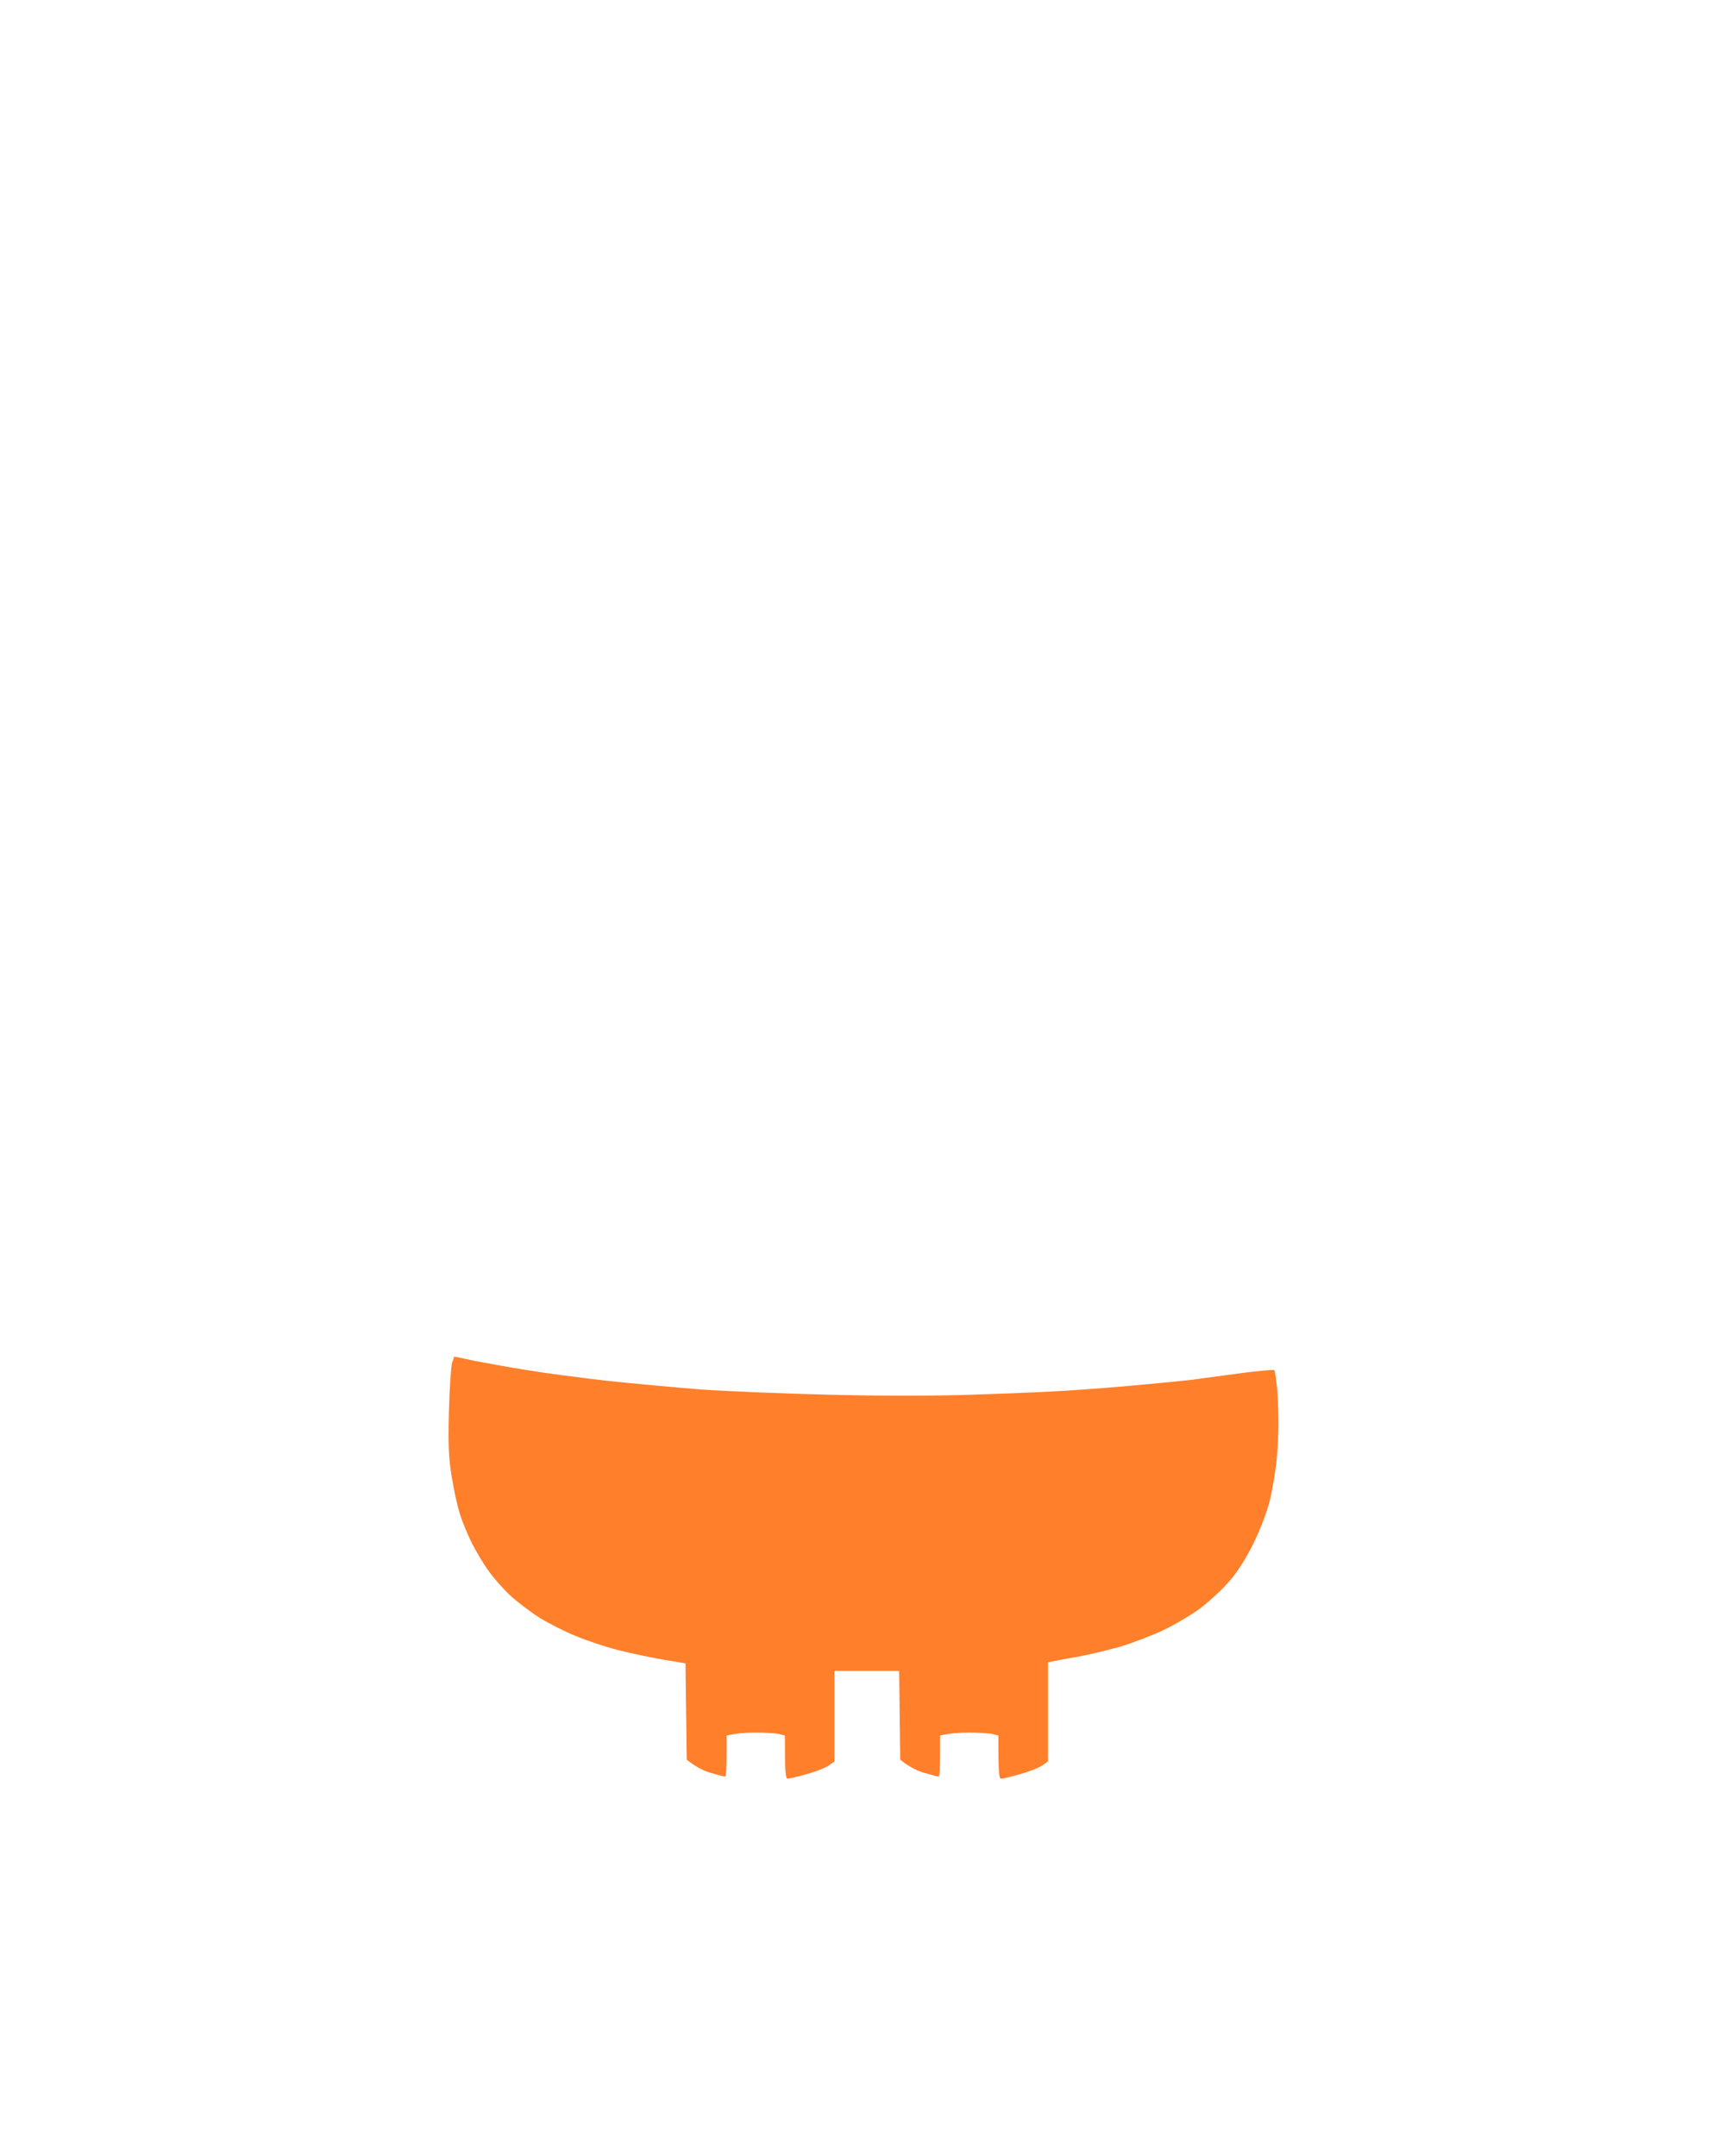 <svg version="1.2" xmlns="http://www.w3.org/2000/svg" viewBox="0 0 800 1000" width="800" height="1000">
	<title>z-template-tank-svg</title>
	<style>
		.s0 { fill: #ff7f2a } 
	</style>
	<path id="Path 0 copy" class="s0" d="m209.7 631.9c-0.5 1.4-1.2 11.6-1.5 22.6-0.4 16.1-0.1 22 1.3 30.5 0.9 5.8 2.6 13.4 3.7 17 1.1 3.6 3.6 9.6 5.5 13.5 2 3.9 5.4 9.7 7.8 13 2.3 3.3 6.9 8.5 10.1 11.5 3.3 3 9.3 7.6 13.4 10.2 4.1 2.6 11.8 6.5 17 8.6 5.2 2.2 14 5.1 19.5 6.5 5.5 1.4 14.8 3.4 20.7 4.4l10.7 1.8 0.6 44.7c4.6 3.7 8.5 5.4 11.5 6.2 3 0.9 5.8 1.6 6.3 1.6 0.4 0 0.7-4.3 0.7-9.5v-9.5c4.3-1.1 9.1-1.4 13.5-1.4 4.4 0 9.2 0.3 10.8 0.7l2.7 0.7c0 17.3 0.3 20 1.3 20 0.6 0 4.6-0.9 8.7-2.1 4.1-1.1 8.7-2.9 10.3-4l2.7-1.9v-42h30l0.5 41.2c4.6 3.7 8.5 5.4 11.5 6.2 3 0.9 5.8 1.6 6.3 1.6 0.4 0 0.7-4.3 0.7-9.5v-9.5c4.3-1.1 9.1-1.4 13.5-1.4 4.4 0 9.2 0.3 10.8 0.7l2.7 0.7c0 17.3 0.3 20 1.3 20 0.6 0 4.6-0.9 8.7-2.1 4.1-1.1 8.7-2.9 10.3-4l2.7-1.9v-46c3.5-0.7 8.6-1.7 13.5-2.5 4.9-0.9 13.7-3 19.5-4.6 5.8-1.7 15-5.2 20.5-7.8 5.5-2.6 13.4-7.3 17.5-10.4 4.1-3.2 10.1-8.7 13.3-12.5 3.7-4.2 7.8-10.8 11.2-17.7 3-6.2 6.2-14.7 7.4-19.5 1.1-4.7 2.5-12.9 3.1-18.2 0.5-5.4 1-13.7 0.9-18.5 0-4.9-0.3-12-0.7-16-0.4-3.9-0.9-7.4-1.2-7.8-0.3-0.3-7.2 0.3-15.5 1.4-8.2 1.1-18.6 2.5-23 3.1-4.4 0.5-15.4 1.6-24.5 2.4-9.1 0.9-23.9 2-33 2.6-9.1 0.6-29.1 1.4-44.5 1.9-16.6 0.6-43.5 0.6-66 0-20.9-0.5-47.4-1.6-59-2.4-11.6-0.9-31.1-2.7-43.5-4-12.4-1.4-29.2-3.6-37.5-5-8.2-1.3-19.2-3.3-24.4-4.3l-9.4-2z"/>
</svg>